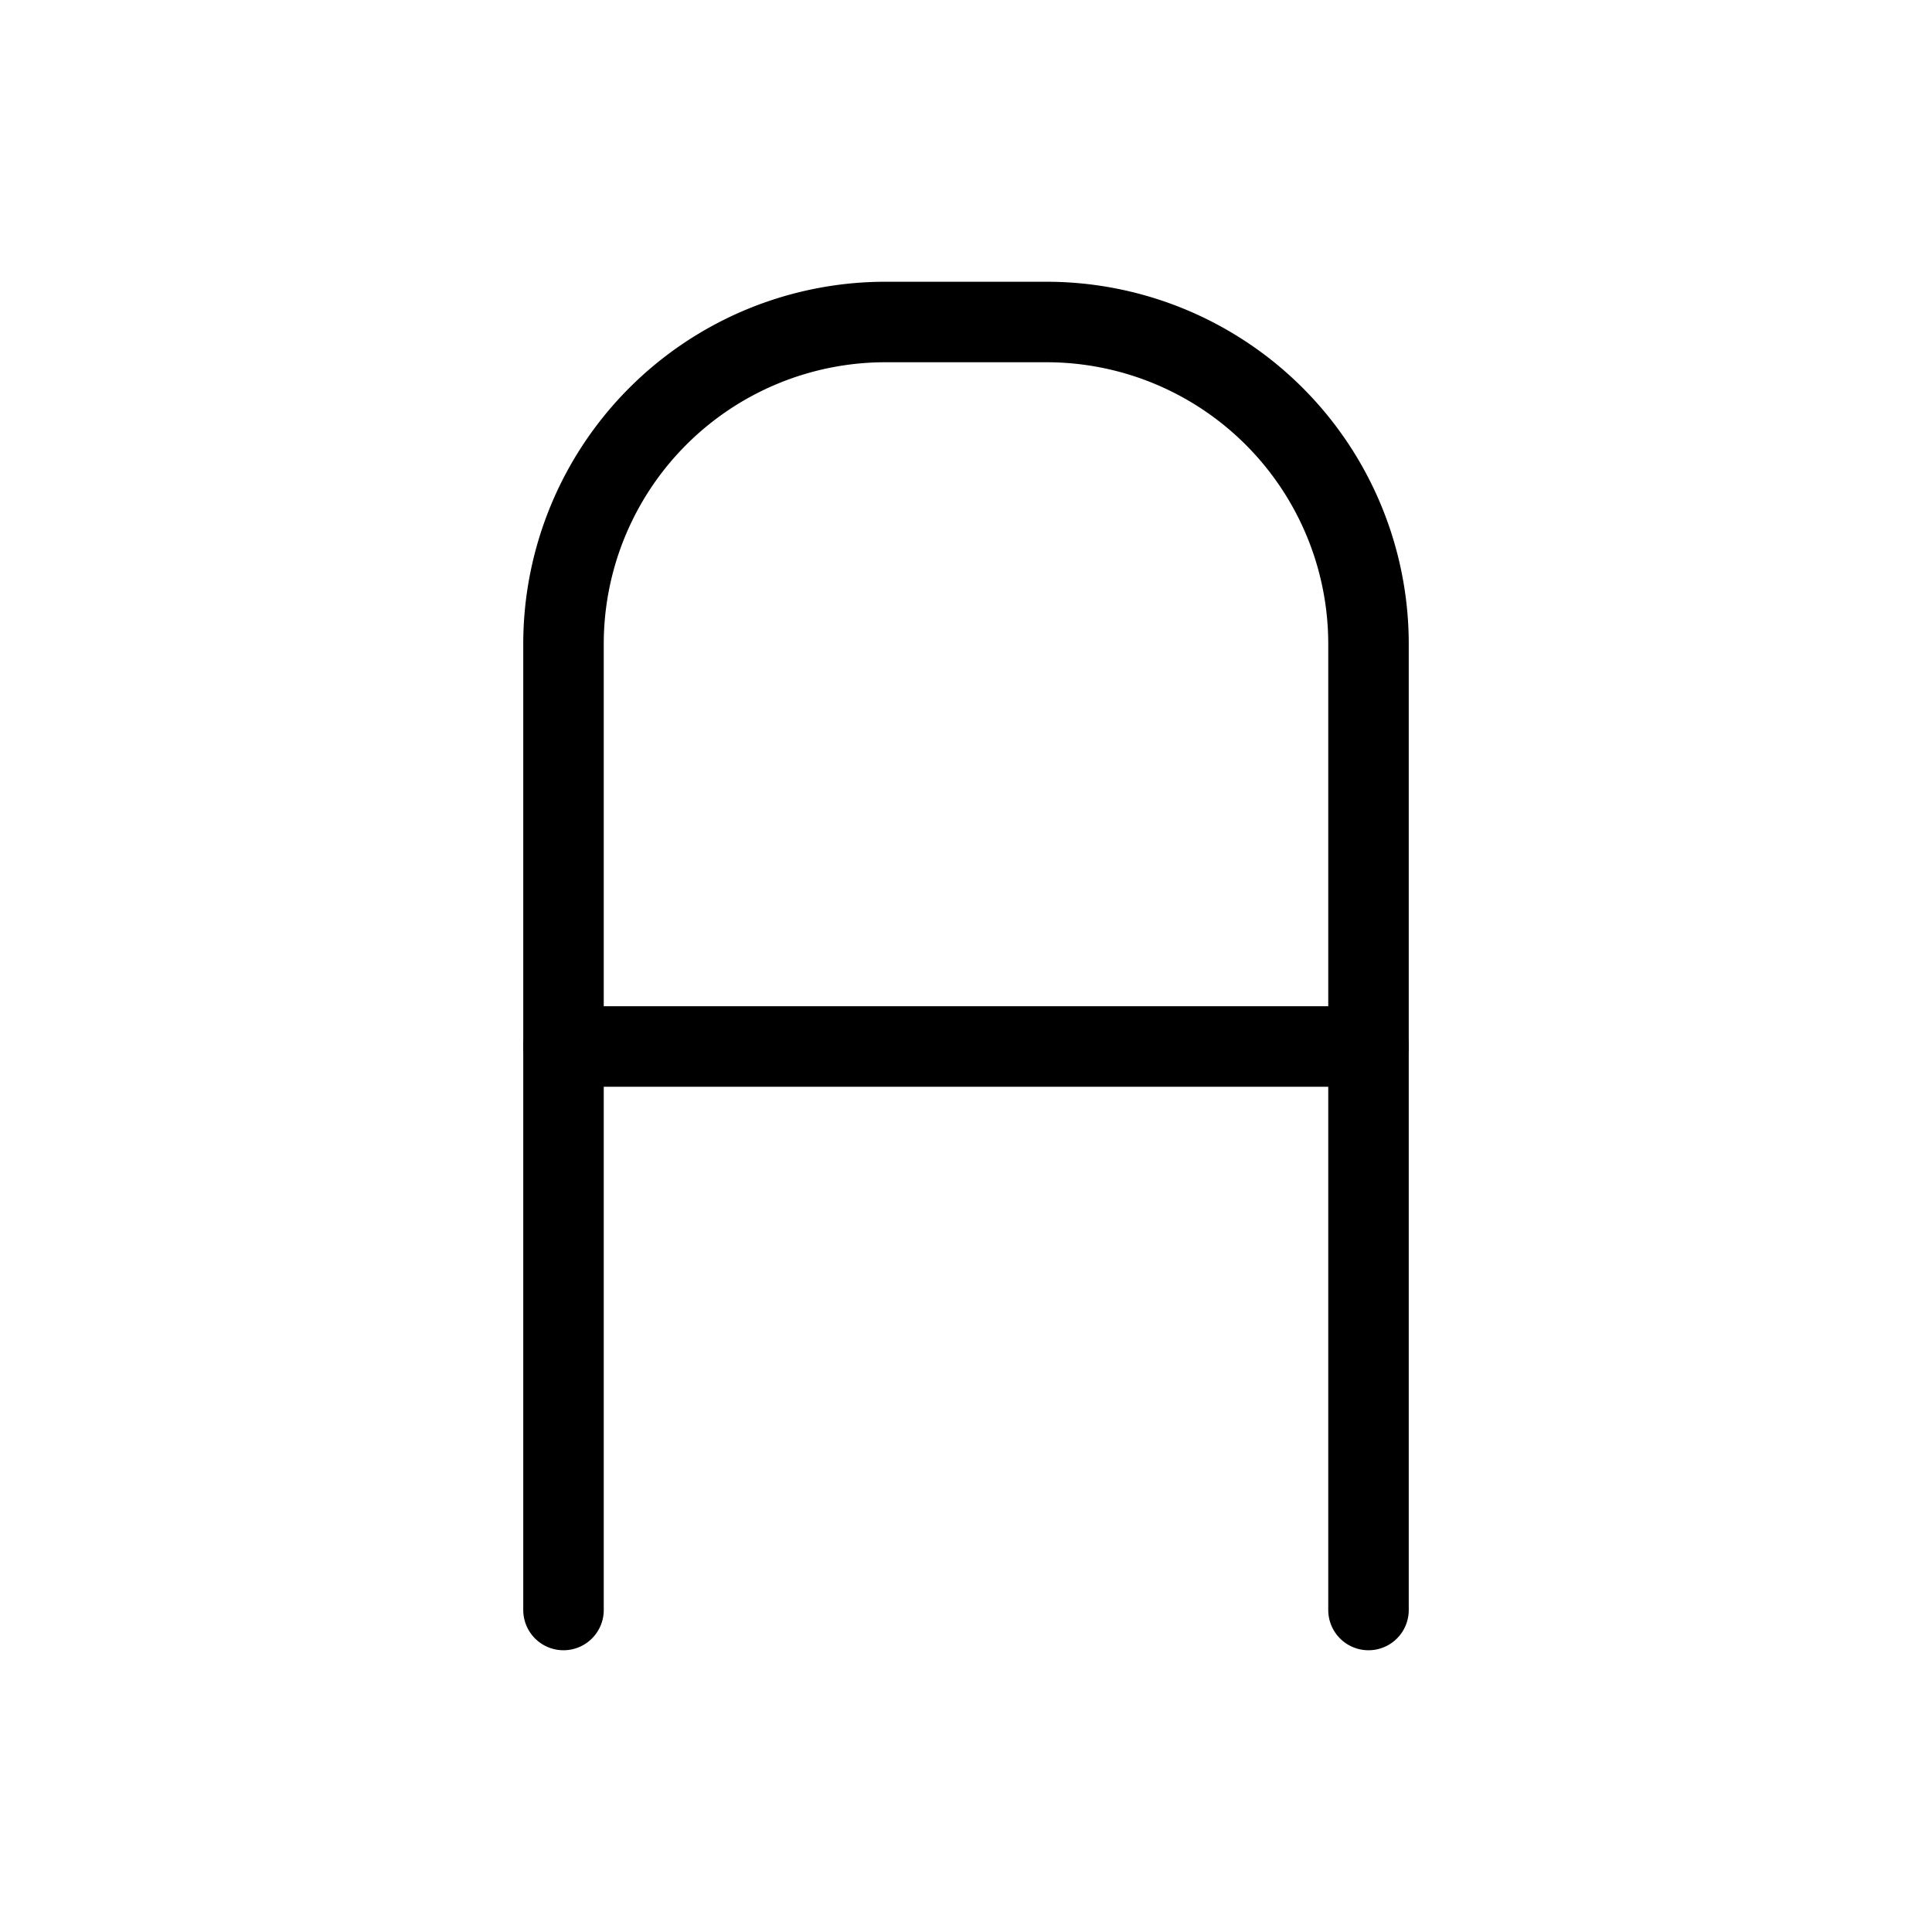 <svg xmlns="http://www.w3.org/2000/svg" class="icon icon-tabler icon-tabler-letter-a" width="24" height="24" viewBox="0 0 24 24" stroke="currentColor" fill="none" stroke-linecap="round" stroke-linejoin="round">
  <path stroke="none" d="M0 0h24v24H0z" fill="none"/>
  <path d="M7 20v-12a4 4 0 0 1 4 -4h2a4 4 0 0 1 4 4v12" />
  <line x1="7" y1="13" x2="17" y2="13" />
</svg>


